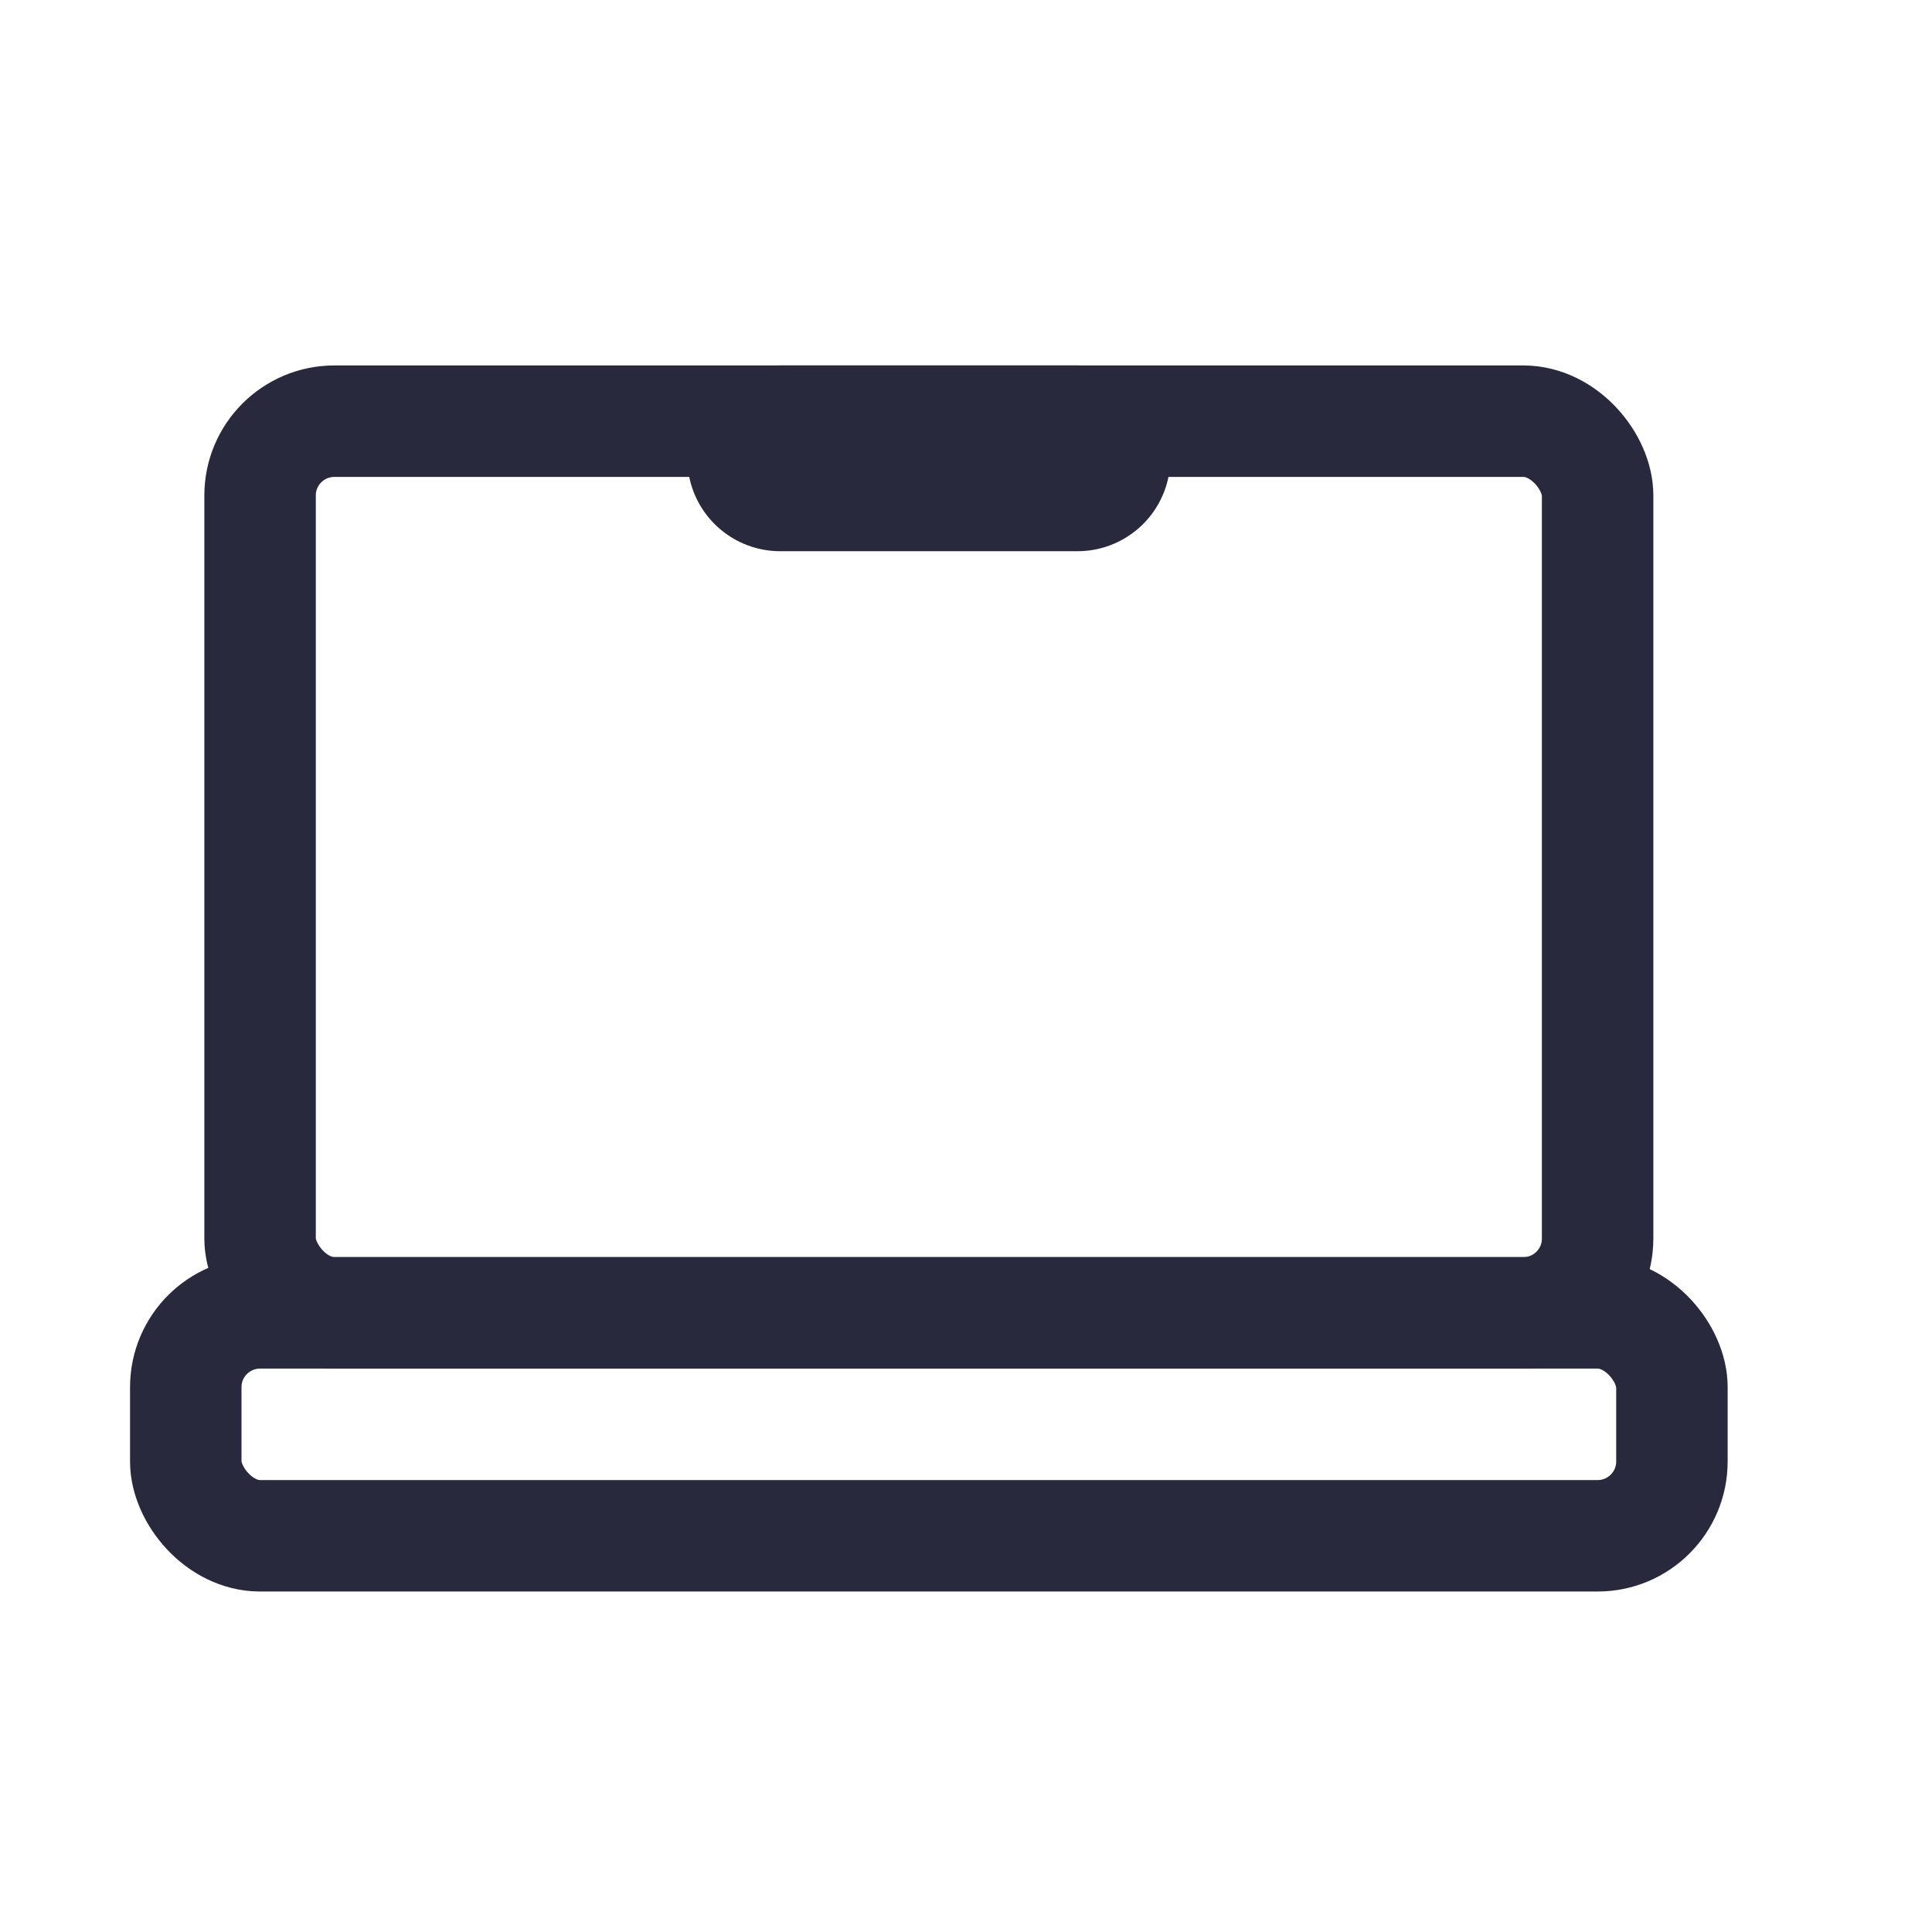 <svg width="25" height="25" viewBox="0 0 25 26" fill="none" xmlns="http://www.w3.org/2000/svg">
<rect x="2" y="17.668" width="20" height="3" rx="1" stroke="#28293D" stroke-width="1.5"/>
<rect x="3" y="5.668" width="18" height="12" rx="1" stroke="#28293D" stroke-width="1.5"/>
<path d="M14 6.168L10 6.168" stroke="#28293D" stroke-width="2.5" stroke-linecap="round"/>
</svg>
